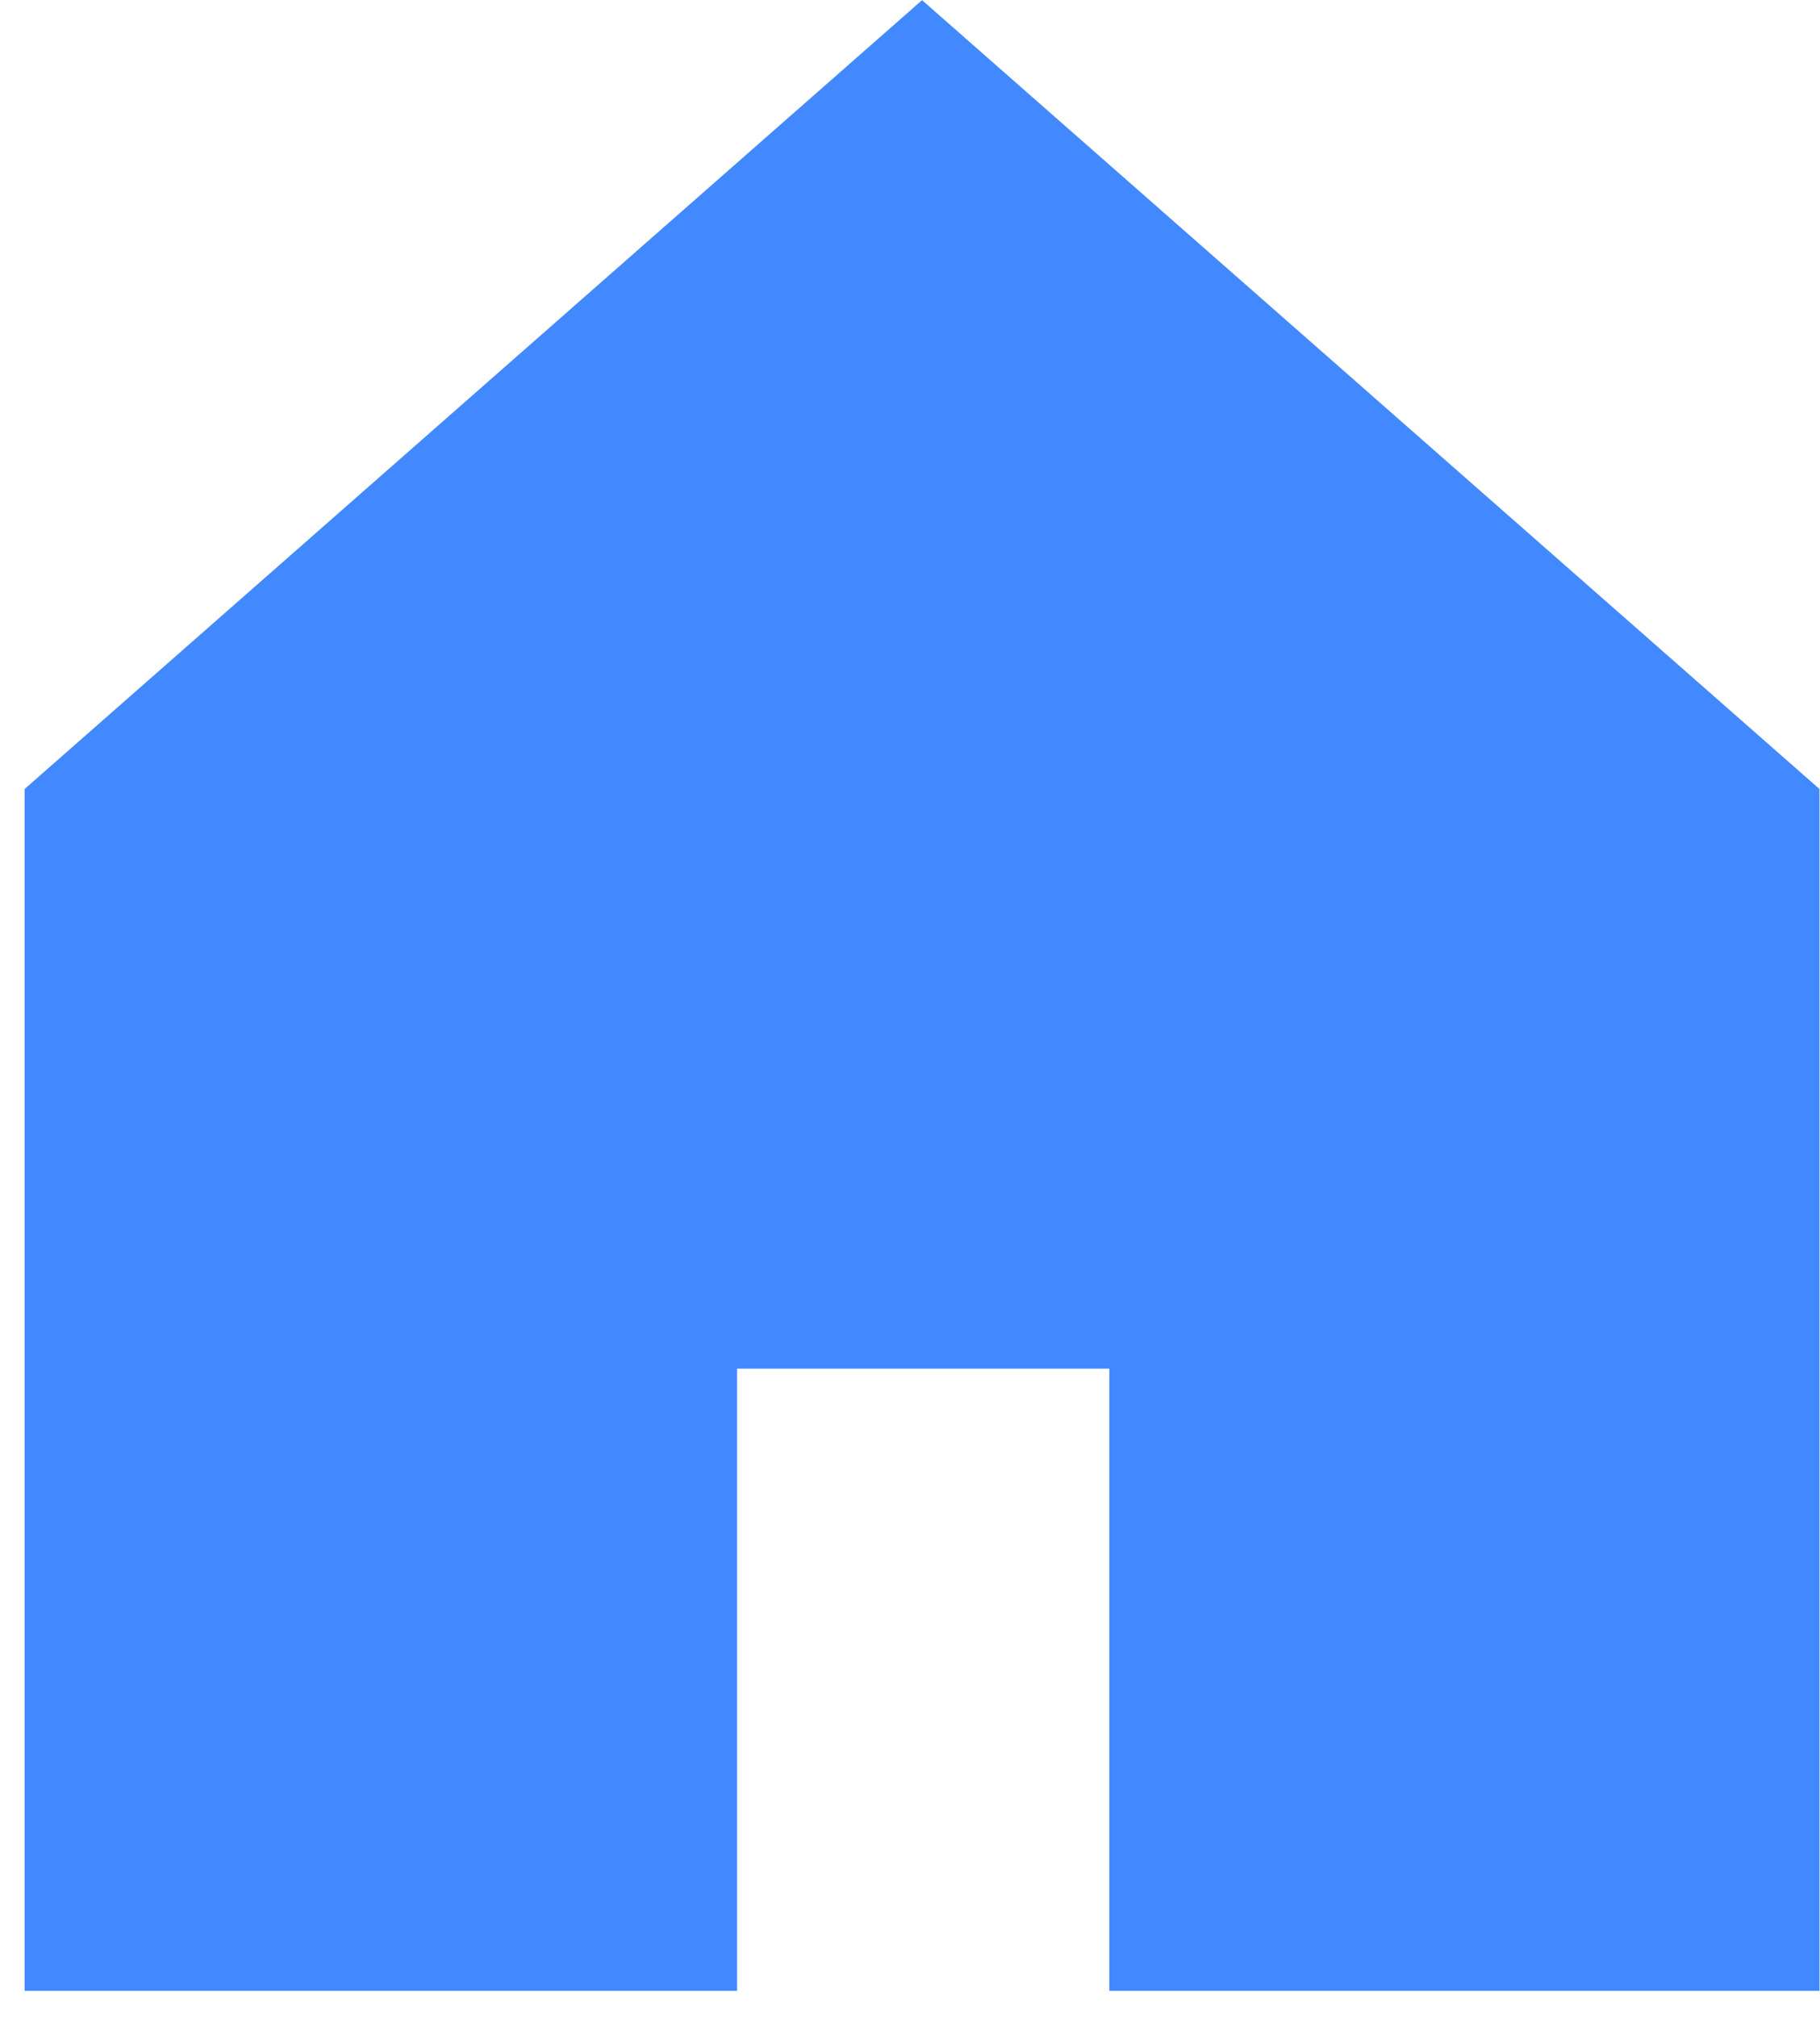 <?xml version="1.0" encoding="UTF-8"?>
<svg width="37px" height="41px" viewBox="0 0 37 41" version="1.1" xmlns="http://www.w3.org/2000/svg" xmlns:xlink="http://www.w3.org/1999/xlink">
    <!-- Generator: Sketch 52.2 (67145) - http://www.bohemiancoding.com/sketch -->
    <title>路径 3 copy</title>
    <desc>Created with Sketch.</desc>
    <g id="1.0.2" stroke="none" stroke-width="1" fill="none" fill-rule="evenodd">
        <g id="底部ICON" transform="translate(-159, -52)" fill="#4289FF" fill-rule="nonzero" stroke="#4289FF" stroke-width="3">
            <polygon id="路径-3-copy" points="161 90.964 172.485 90.964 172.485 78.318 183.052 78.318 183.052 90.964 194.49 90.964 194.49 68.716 177.745 54 161 68.716"></polygon>
        </g>
    </g>
</svg>